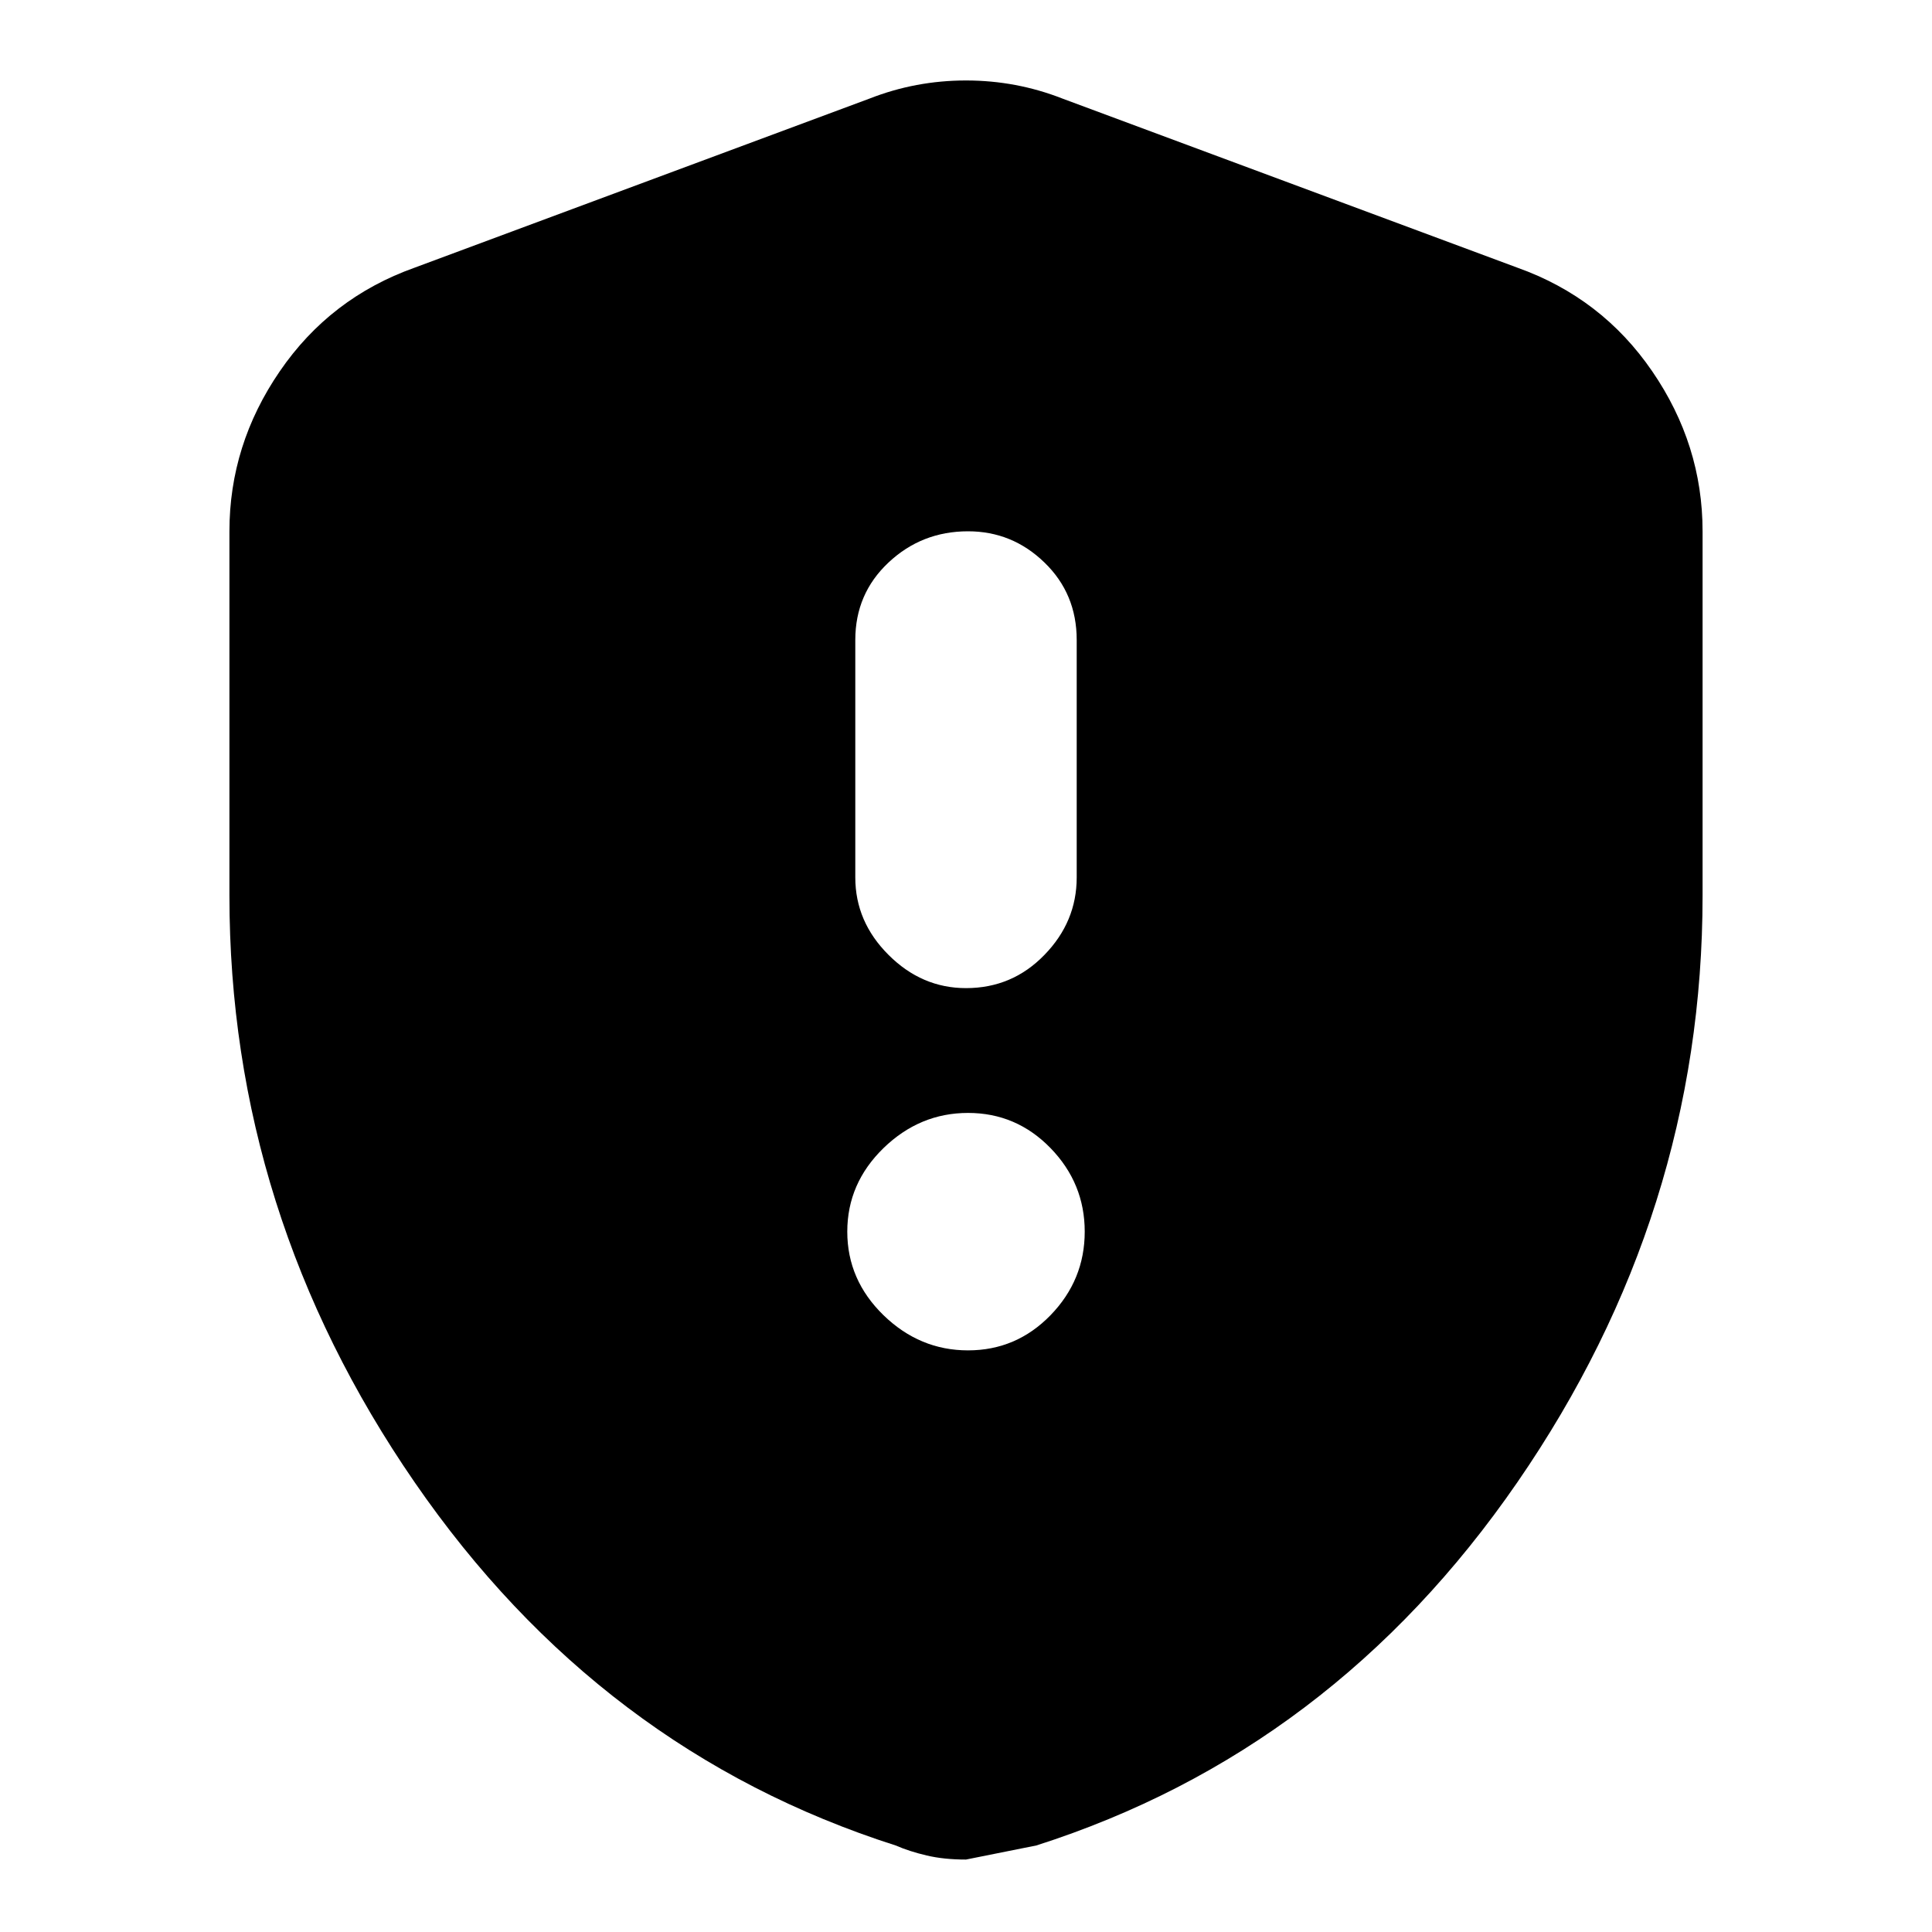 <svg xmlns="http://www.w3.org/2000/svg" height="20" width="20"><path d="M10 10.229Q10.479 10.229 10.812 9.885Q11.146 9.542 11.146 9.083V6.625Q11.146 6.146 10.812 5.823Q10.479 5.5 10.021 5.5Q9.542 5.5 9.198 5.823Q8.854 6.146 8.854 6.625V9.083Q8.854 9.542 9.198 9.885Q9.542 10.229 10 10.229ZM10.021 13.979Q10.521 13.979 10.875 13.615Q11.229 13.25 11.229 12.75Q11.229 12.25 10.875 11.885Q10.521 11.521 10.021 11.521Q9.521 11.521 9.146 11.885Q8.771 12.25 8.771 12.75Q8.771 13.25 9.146 13.615Q9.521 13.979 10.021 13.979ZM10 19.25Q9.771 19.25 9.594 19.208Q9.417 19.167 9.271 19.104Q6.208 18.125 4.292 15.344Q2.375 12.562 2.375 9.271V5.5Q2.375 4.604 2.896 3.844Q3.417 3.083 4.292 2.771L9 1.021Q9.479 0.833 10 0.833Q10.521 0.833 11 1.021L15.708 2.771Q16.583 3.083 17.104 3.844Q17.625 4.604 17.625 5.5V9.271Q17.625 12.562 15.708 15.344Q13.792 18.125 10.729 19.104Q10.729 19.104 10 19.25Z"/></svg>
